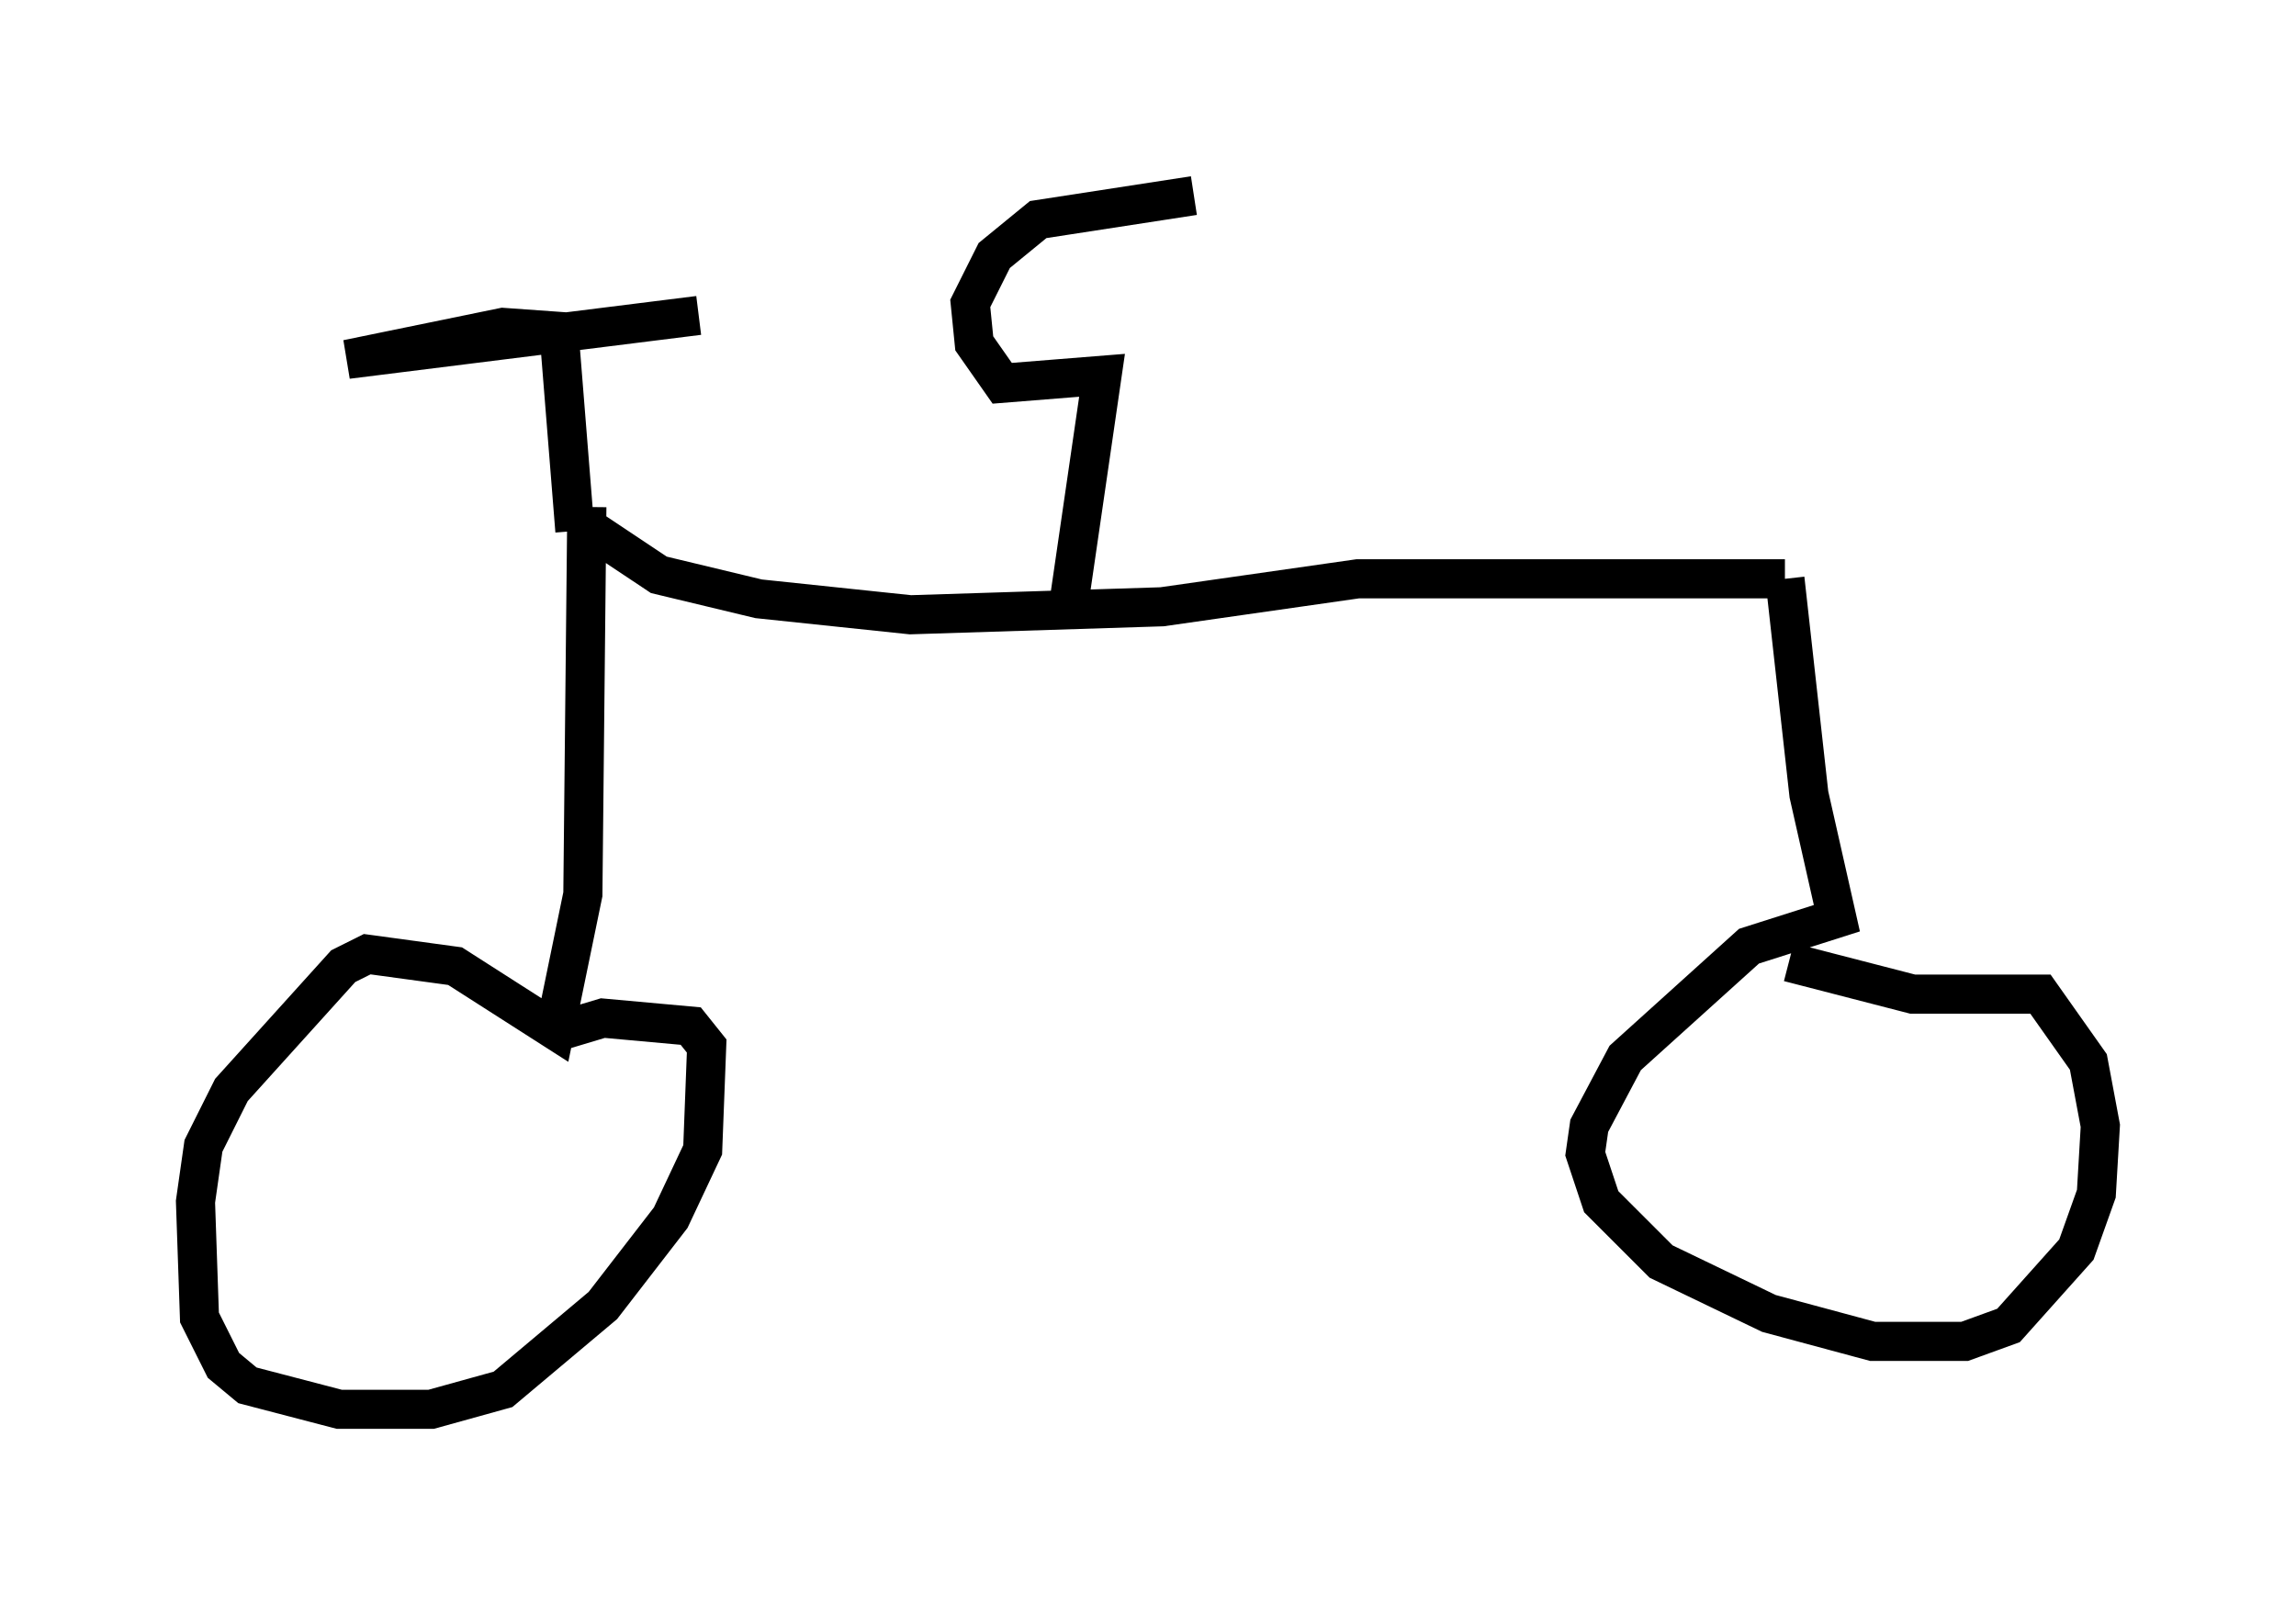 <?xml version="1.0" encoding="utf-8" ?>
<svg baseProfile="full" height="41.034" version="1.1" width="58.694" xmlns="http://www.w3.org/2000/svg" xmlns:ev="http://www.w3.org/2001/xml-events" xmlns:xlink="http://www.w3.org/1999/xlink"><defs /><rect fill="white" height="41.034" width="58.694" x="0" y="0" /><path d="M15.004, 12.963 m0.0, 0.51 l1.838, 1.225 2.552, 0.613 l3.879, 0.408 6.431, -0.204 l5.002, -0.715 10.923, 0.0 m0.0, 0.0 l0.613, 5.513 0.715, 3.165 l-2.246, 0.715 -3.165, 2.858 l-0.919, 1.735 -0.102, 0.715 l0.408, 1.225 1.531, 1.531 l2.756, 1.327 2.654, 0.715 l2.348, 0.0 1.123, -0.408 l1.735, -1.94 0.51, -1.429 l0.102, -1.735 -0.306, -1.633 l-1.225, -1.735 -3.267, 0.0 l-3.165, -0.817 m-30.727, -11.638 l-0.102, 9.902 -0.715, 3.471 l-2.552, -1.633 -2.246, -0.306 l-0.613, 0.306 -2.858, 3.165 l-0.715, 1.429 -0.204, 1.429 l0.102, 2.96 0.613, 1.225 l0.613, 0.51 2.348, 0.613 l2.348, 0.0 1.838, -0.51 l2.552, -2.144 1.735, -2.246 l0.817, -1.735 0.102, -2.654 l-0.408, -0.51 -2.246, -0.204 l-1.021, 0.306 m0.306, -12.761 l-0.408, -5.104 -1.429, -0.102 l-3.981, 0.817 8.983, -1.123 m9.494, 7.146 l0.817, -5.615 -2.552, 0.204 l-0.715, -1.021 -0.102, -1.021 l0.613, -1.225 1.123, -0.919 l3.981, -0.613 " fill="none" stroke="black" stroke-width="1" /></svg>